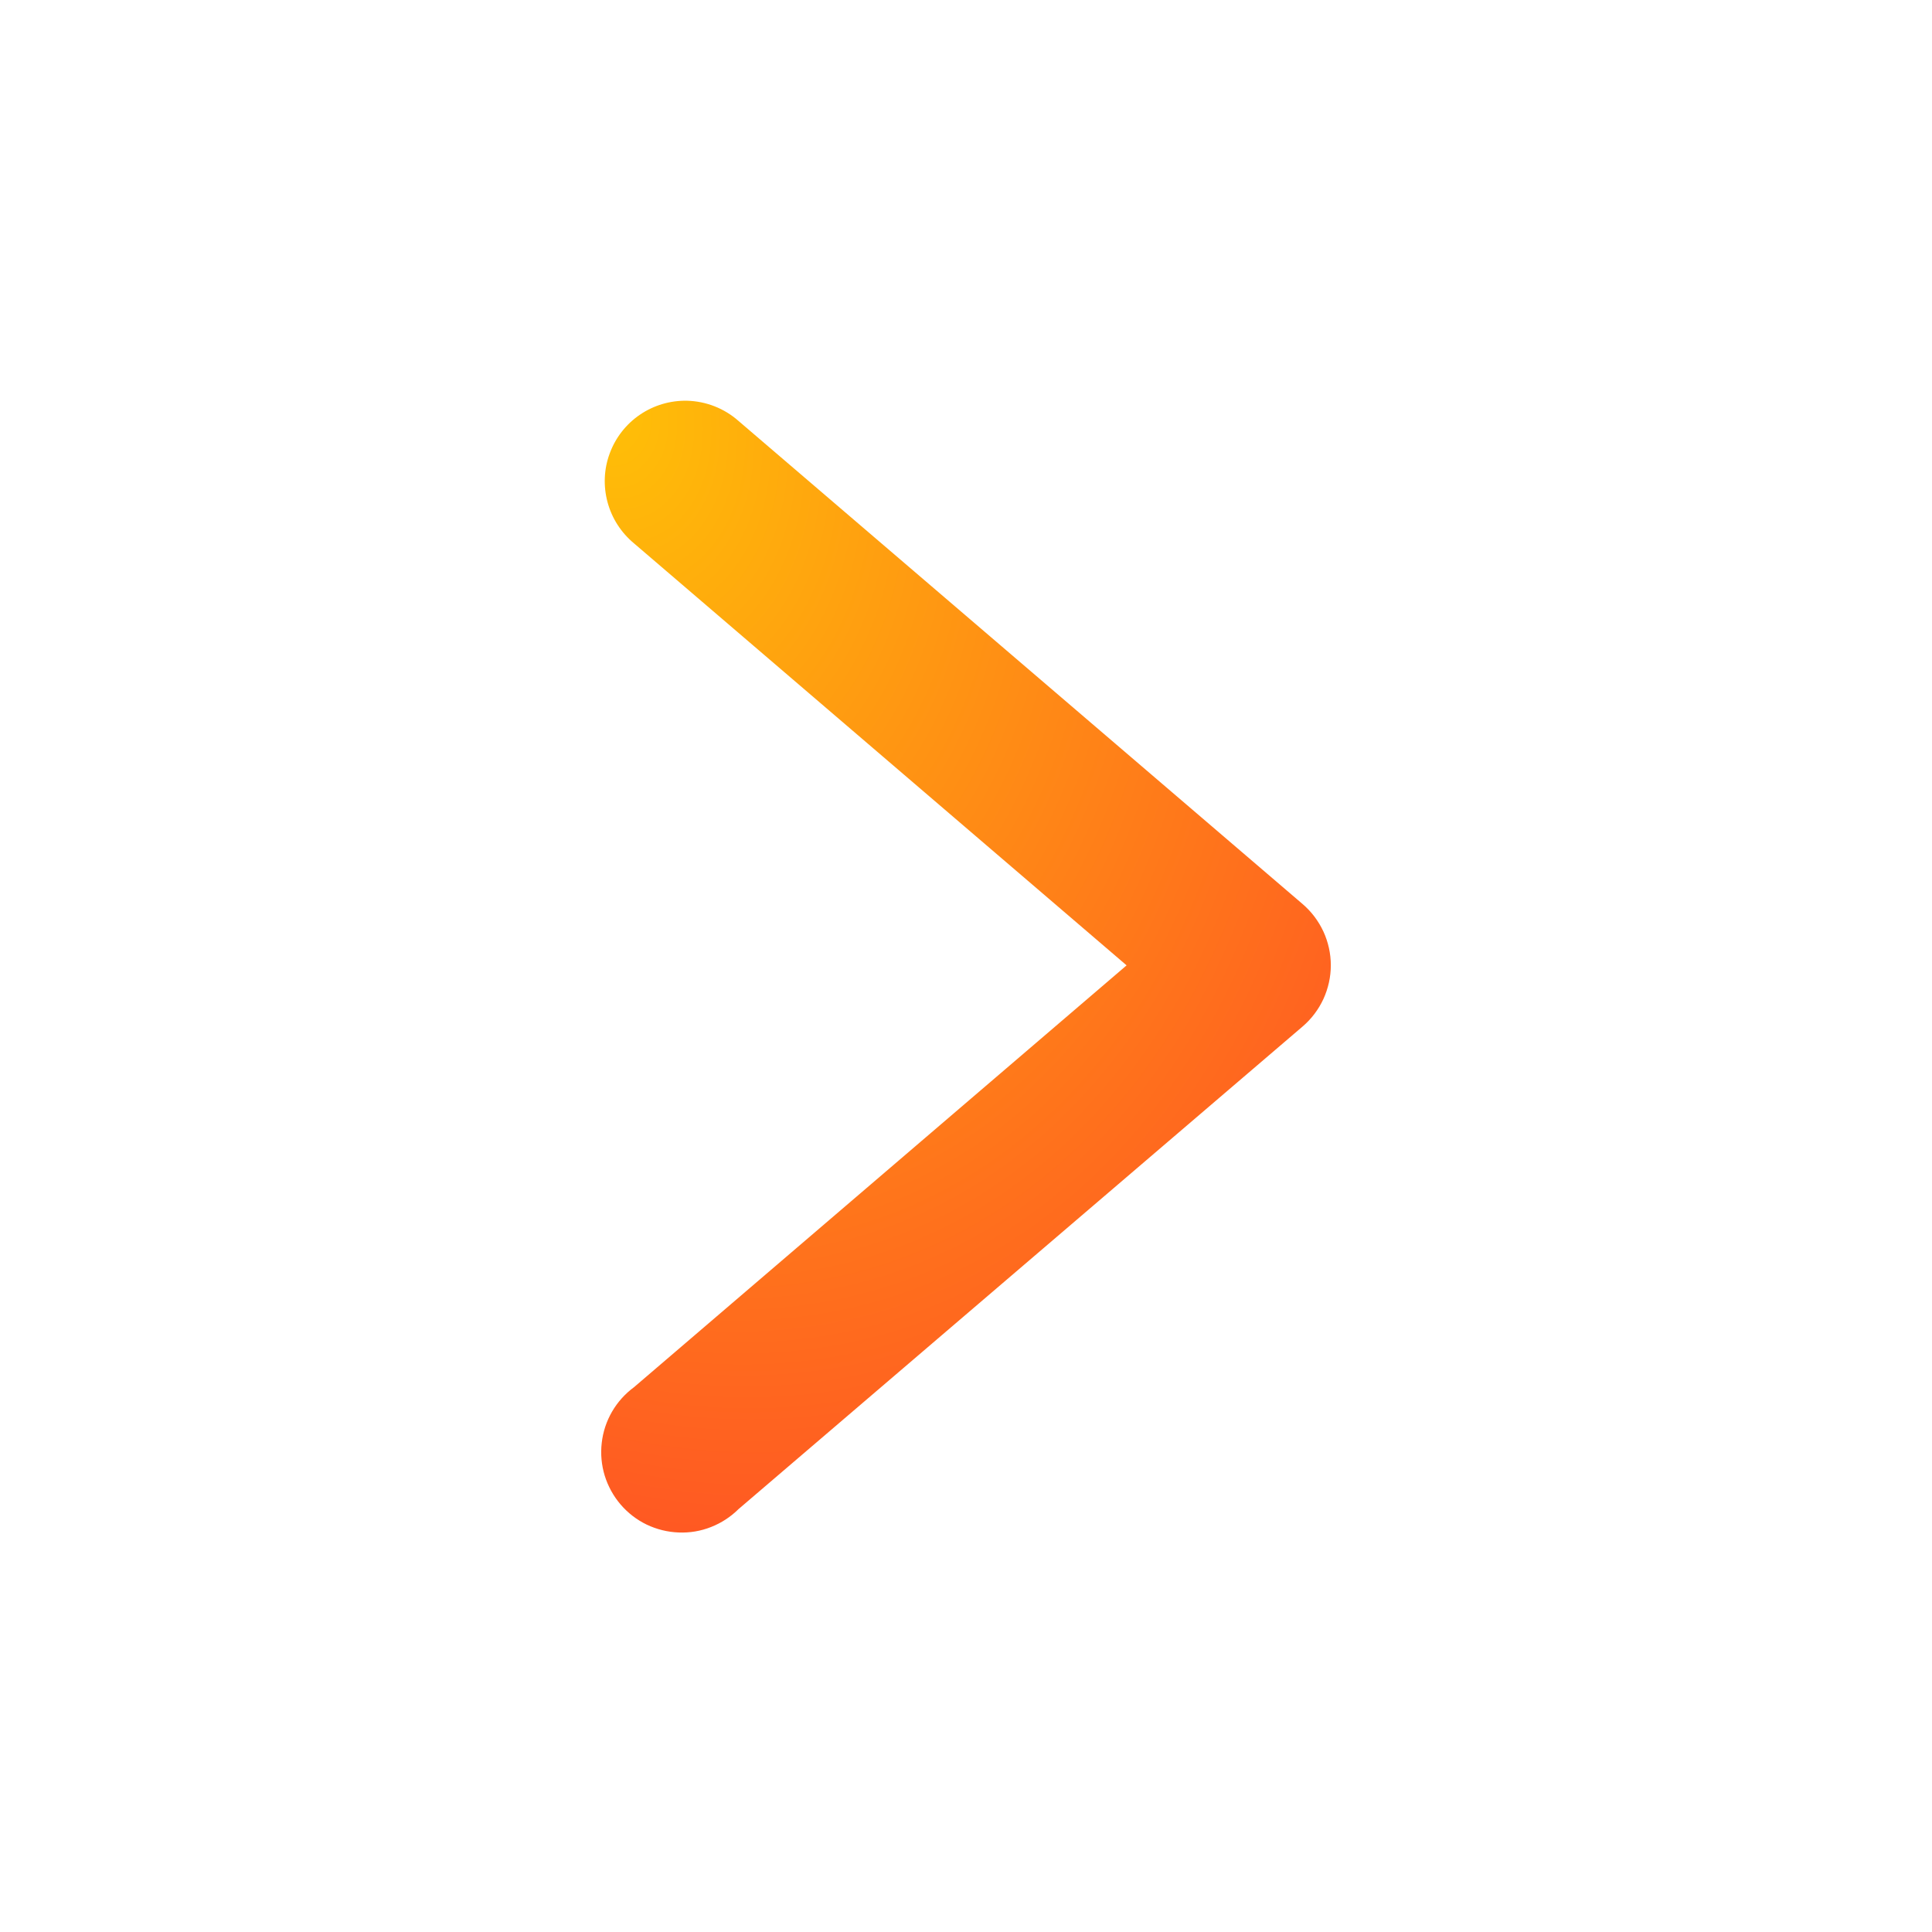 <svg width="24" height="24" viewBox="0 0 24 24" fill="none" xmlns="http://www.w3.org/2000/svg">
<path d="M8.534 4.978C8.326 4.974 8.122 5.034 7.95 5.151C7.779 5.267 7.647 5.435 7.575 5.63C7.502 5.825 7.493 6.037 7.547 6.238C7.601 6.439 7.716 6.617 7.876 6.75L13.995 11.992L7.876 17.232C7.765 17.314 7.672 17.417 7.603 17.536C7.534 17.655 7.49 17.788 7.475 17.924C7.459 18.061 7.472 18.2 7.512 18.331C7.553 18.463 7.62 18.585 7.709 18.689C7.799 18.794 7.909 18.879 8.033 18.939C8.157 18.998 8.292 19.032 8.43 19.037C8.567 19.043 8.705 19.02 8.833 18.969C8.961 18.919 9.077 18.843 9.175 18.746L16.181 12.752C16.291 12.658 16.379 12.541 16.44 12.41C16.5 12.278 16.532 12.136 16.532 11.991C16.532 11.846 16.5 11.703 16.44 11.572C16.379 11.441 16.291 11.324 16.181 11.23L9.175 5.23C8.998 5.073 8.771 4.984 8.534 4.978Z" fill="url(#paint0_radial_2004_13835)"/>
<defs>
<radialGradient id="paint0_radial_2004_13835" cx="0" cy="0" r="1" gradientUnits="userSpaceOnUse" gradientTransform="translate(7.468 4.978) rotate(72.135) scale(14.772 10.783)">
<stop stop-color="#FFC007"/>
<stop offset="1" stop-color="#FF5723"/>
</radialGradient>
</defs>
</svg>
